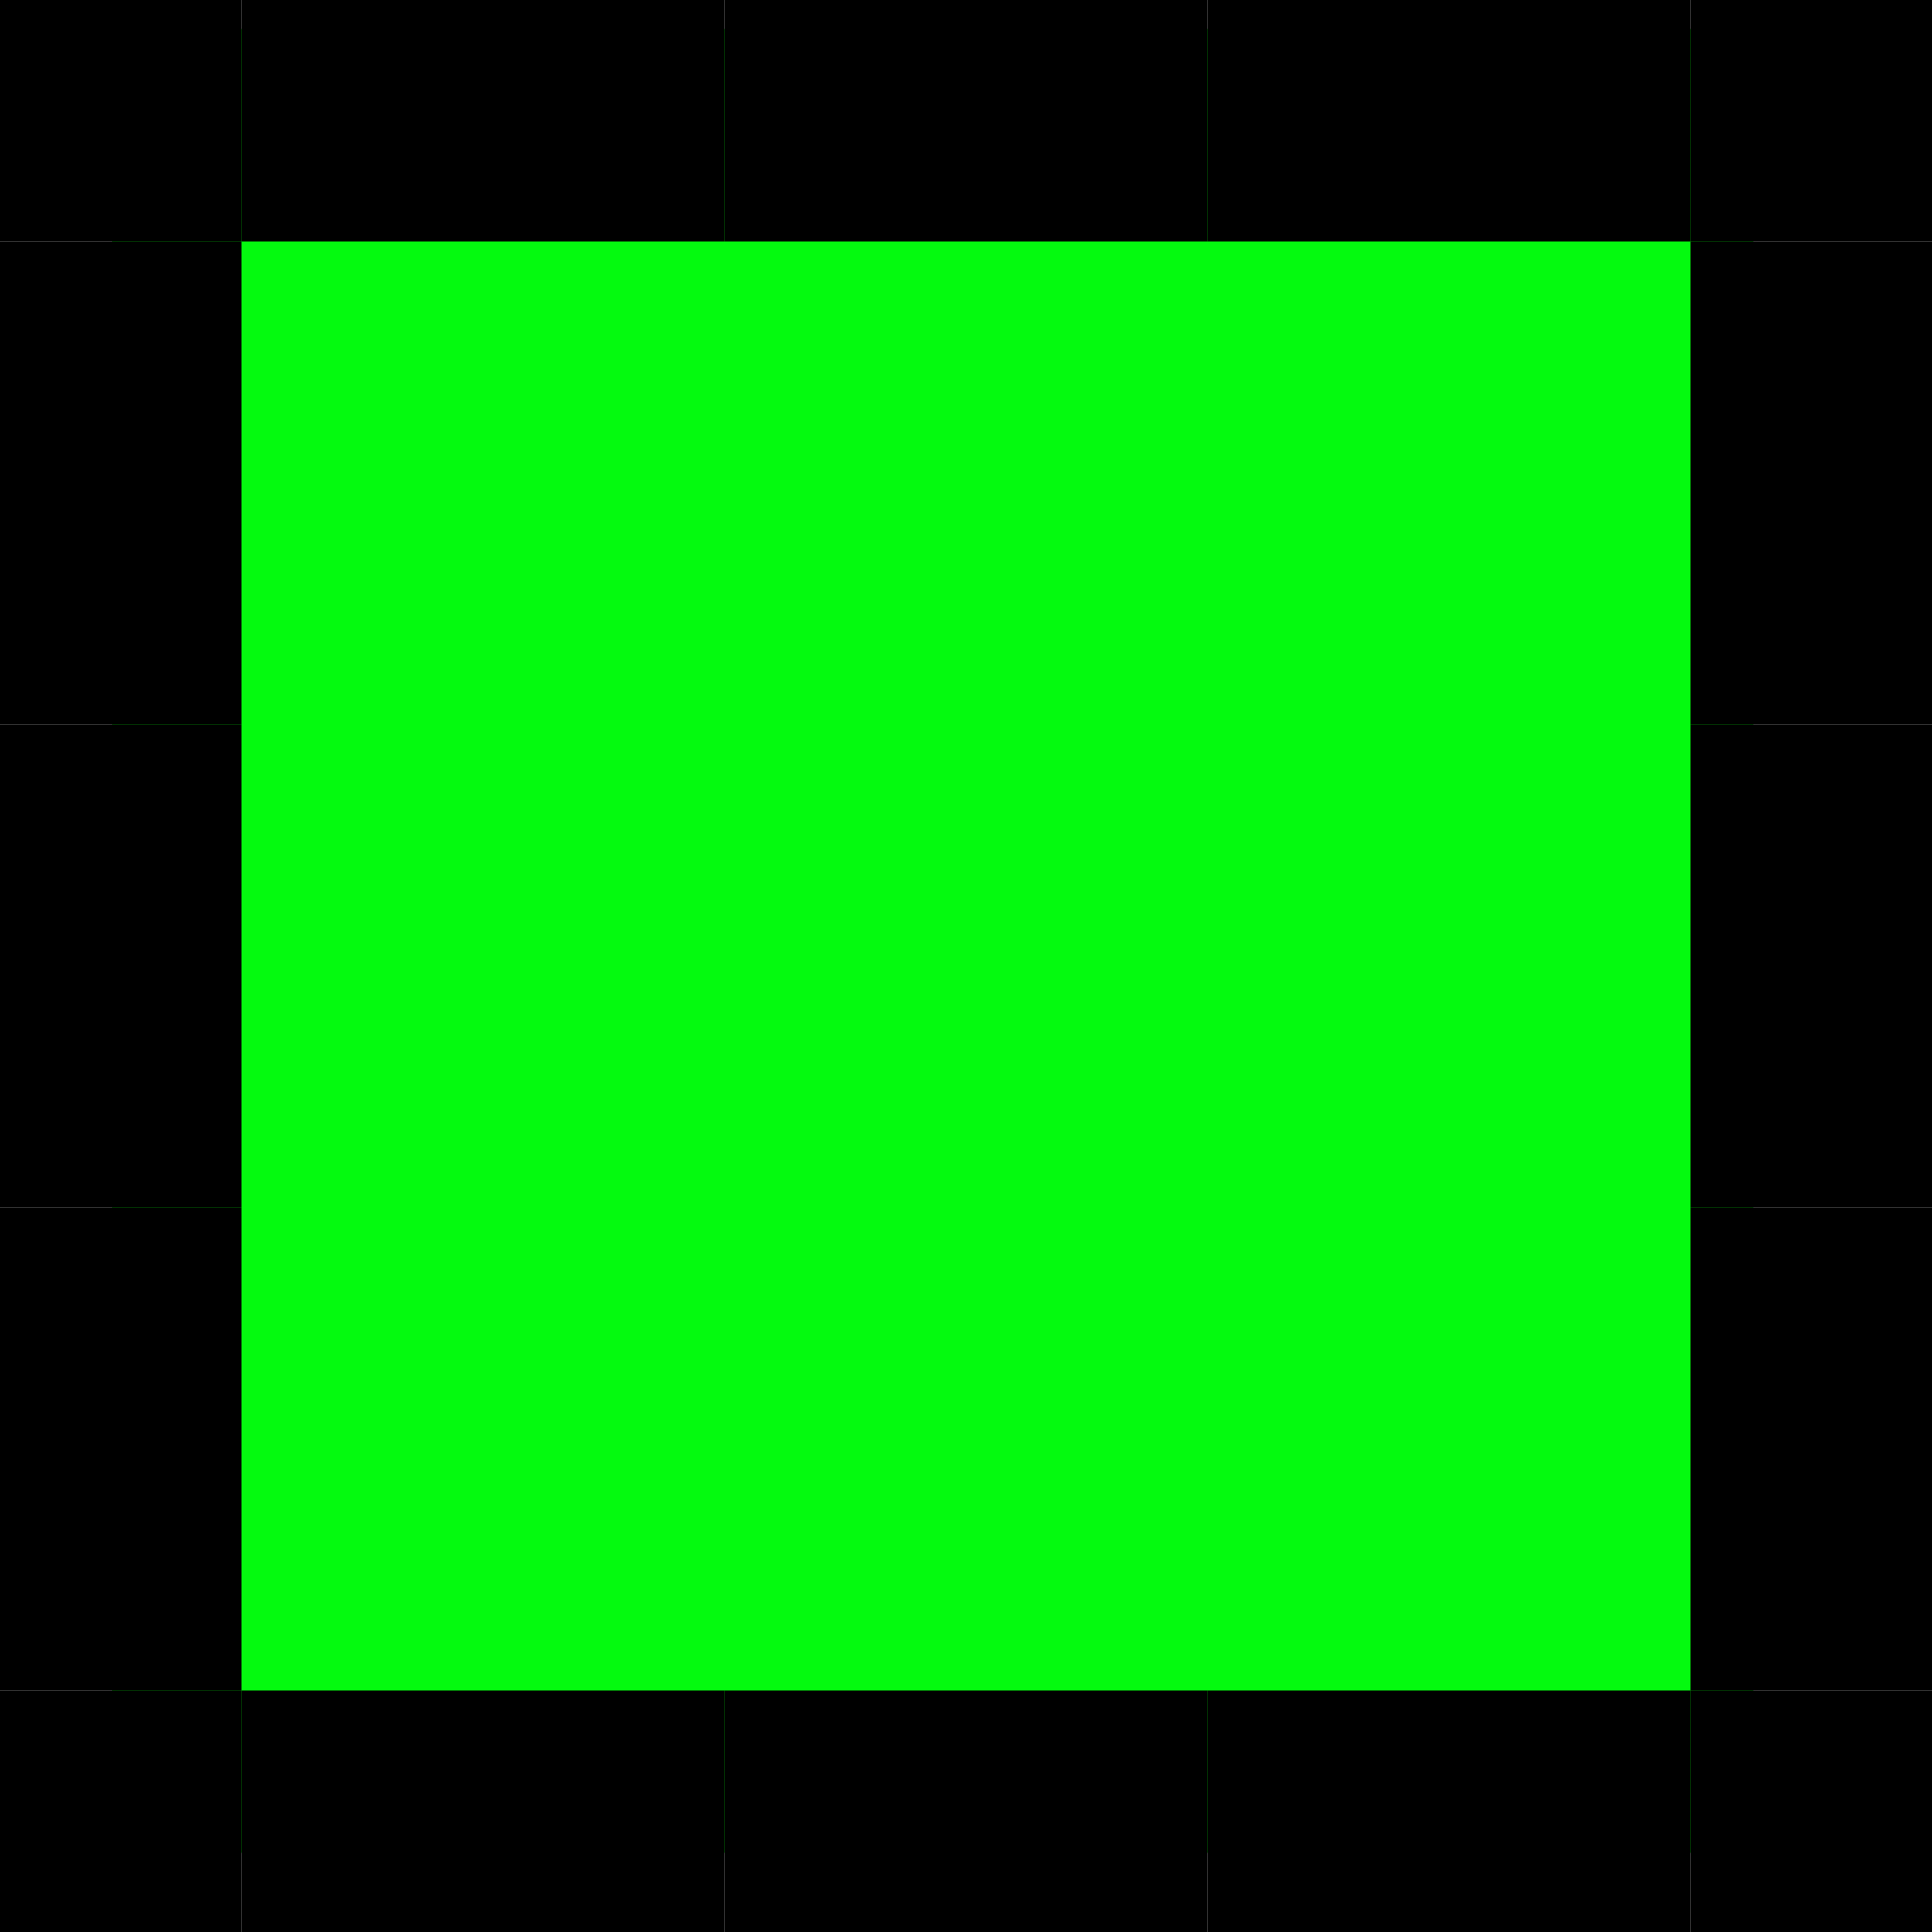 <?xml version="1.0" encoding="UTF-8"?>
<svg id="Calque_1" data-name="Calque 1" xmlns="http://www.w3.org/2000/svg" viewBox="0 0 20 20">
  <defs>
    <style>
      .cls-1, .cls-2 {
        stroke-width: 0px;
      }

      .cls-2 {
        fill: #04fa0f;
      }
    </style>
  </defs>
  <rect class="cls-2" x="1.16" y=".3" width="16.99" height="18.88"/>
  <g>
    <rect class="cls-1" x="17.5" y="0" width="2.5" height="2.5"/>
    <rect class="cls-1" y="0" width="2.5" height="2.5"/>
    <rect class="cls-1" x="2.5" y="0" width="2.5" height="2.5"/>
    <rect class="cls-1" x="5" y="0" width="2.5" height="2.5"/>
    <rect class="cls-1" x="7.5" y="0" width="2.5" height="2.5"/>
    <rect class="cls-1" x="10" y="0" width="2.5" height="2.5"/>
    <rect class="cls-1" x="12.5" y="0" width="2.5" height="2.5"/>
    <rect class="cls-1" x="15" y="0" width="2.5" height="2.5"/>
    <g>
      <rect class="cls-1" x="17.5" y="2.5" width="2.5" height="2.5"/>
      <rect class="cls-1" x="17.5" y="5" width="2.5" height="2.5"/>
      <rect class="cls-1" x="17.5" y="7.5" width="2.5" height="2.5"/>
      <rect class="cls-1" x="17.5" y="10" width="2.5" height="2.5"/>
      <rect class="cls-1" x="17.5" y="12.5" width="2.5" height="2.5"/>
      <rect class="cls-1" x="17.5" y="15" width="2.5" height="2.5"/>
      <rect class="cls-1" x="17.5" y="17.5" width="2.5" height="2.5"/>
      <rect class="cls-1" y="2.5" width="2.5" height="2.5"/>
      <rect class="cls-1" y="5" width="2.5" height="2.5"/>
      <rect class="cls-1" y="7.5" width="2.5" height="2.5"/>
      <rect class="cls-1" y="10" width="2.5" height="2.5"/>
      <rect class="cls-1" y="12.5" width="2.5" height="2.5"/>
      <rect class="cls-1" y="15" width="2.5" height="2.5"/>
      <rect class="cls-1" y="17.5" width="2.5" height="2.5"/>
      <rect class="cls-1" x="2.5" y="17.5" width="2.5" height="2.5"/>
      <rect class="cls-1" x="5" y="17.5" width="2.5" height="2.5"/>
      <rect class="cls-1" x="7.5" y="17.5" width="2.5" height="2.5"/>
      <rect class="cls-1" x="10" y="17.5" width="2.5" height="2.5"/>
      <rect class="cls-1" x="12.5" y="17.5" width="2.5" height="2.5"/>
      <rect class="cls-1" x="15" y="17.5" width="2.5" height="2.5"/>
    </g>
  </g>
</svg>